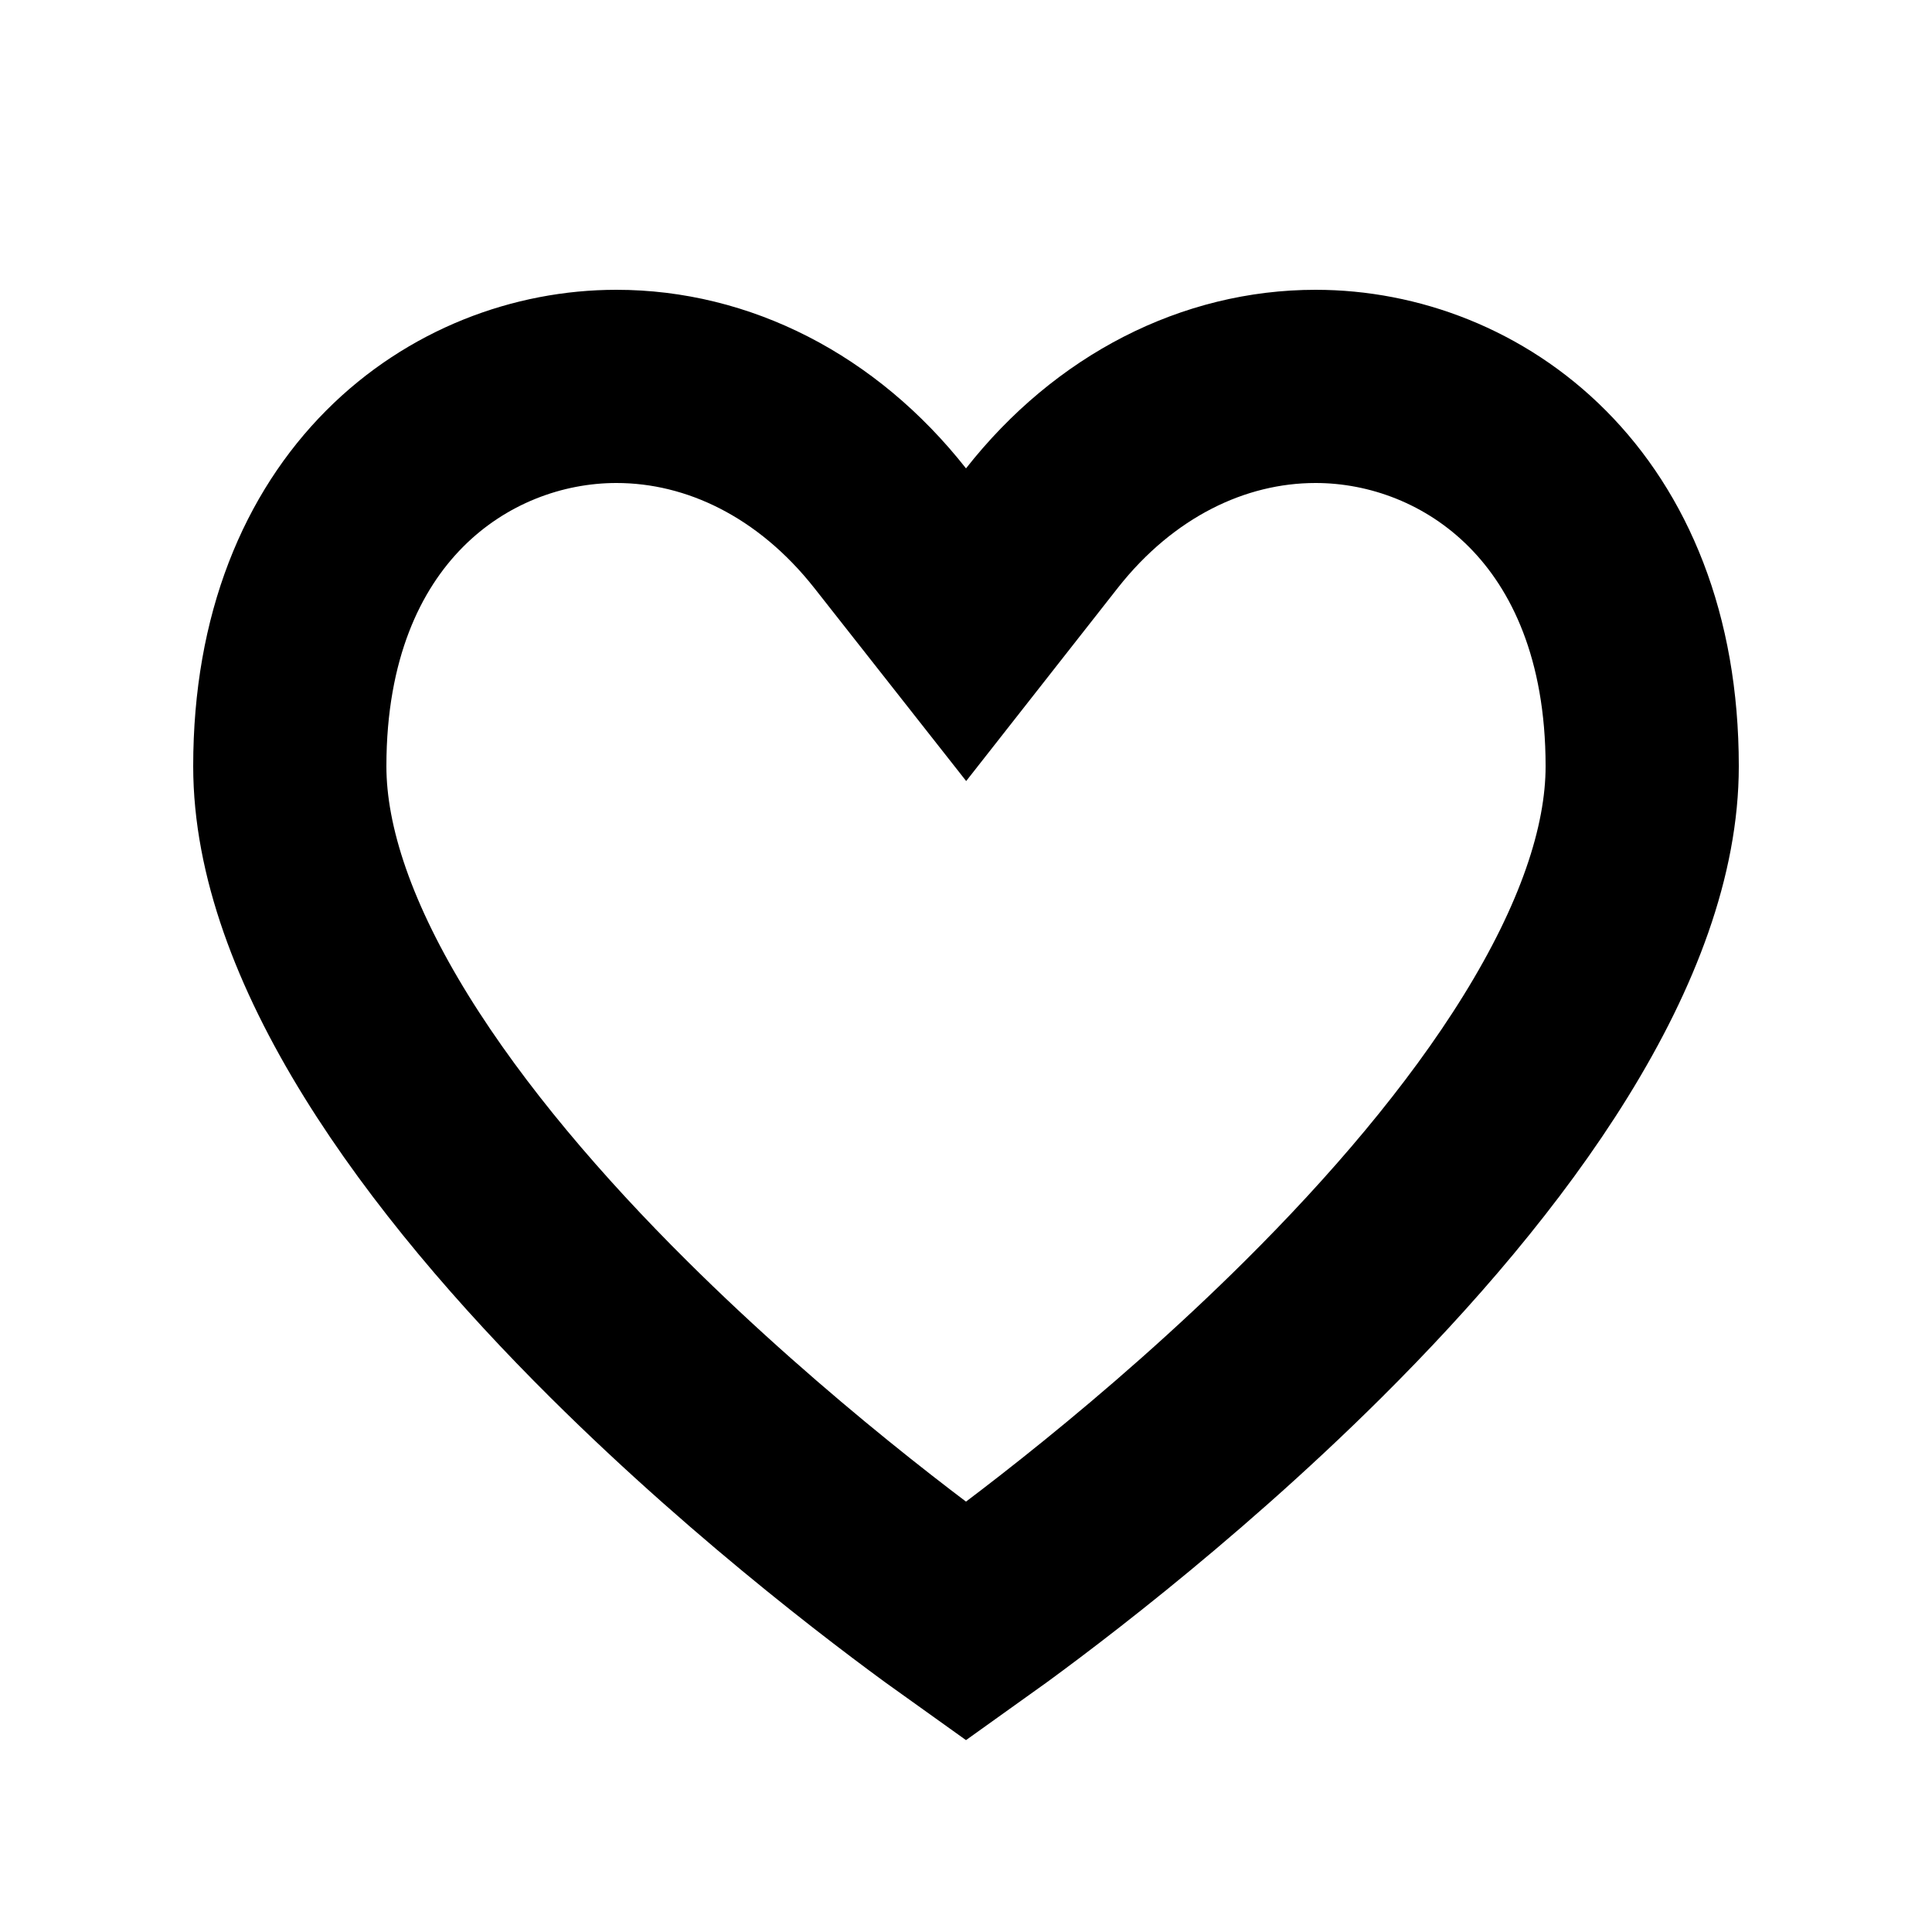 <svg viewBox="0 0 20 20" fill="none" xmlns="http://www.w3.org/2000/svg">
<g>
<path d="M13.597 13.758C12.085 15.261 10.542 16.4 10 16.786C9.458 16.4 7.915 15.261 6.403 13.758C5.5 12.861 4.634 11.857 3.999 10.831C3.358 9.795 3 8.811 3 7.932C3 5.241 4.763 4 6.381 4C7.434 4 8.46 4.51 9.215 5.468L10.001 6.467L10.786 5.467C11.536 4.513 12.564 4 13.619 4C15.237 4 17 5.241 17 7.932C17 8.811 16.642 9.794 16.001 10.83C15.366 11.857 14.5 12.86 13.597 13.758Z" stroke="currentColor" stroke-width="2"/>
</g>
</svg>
